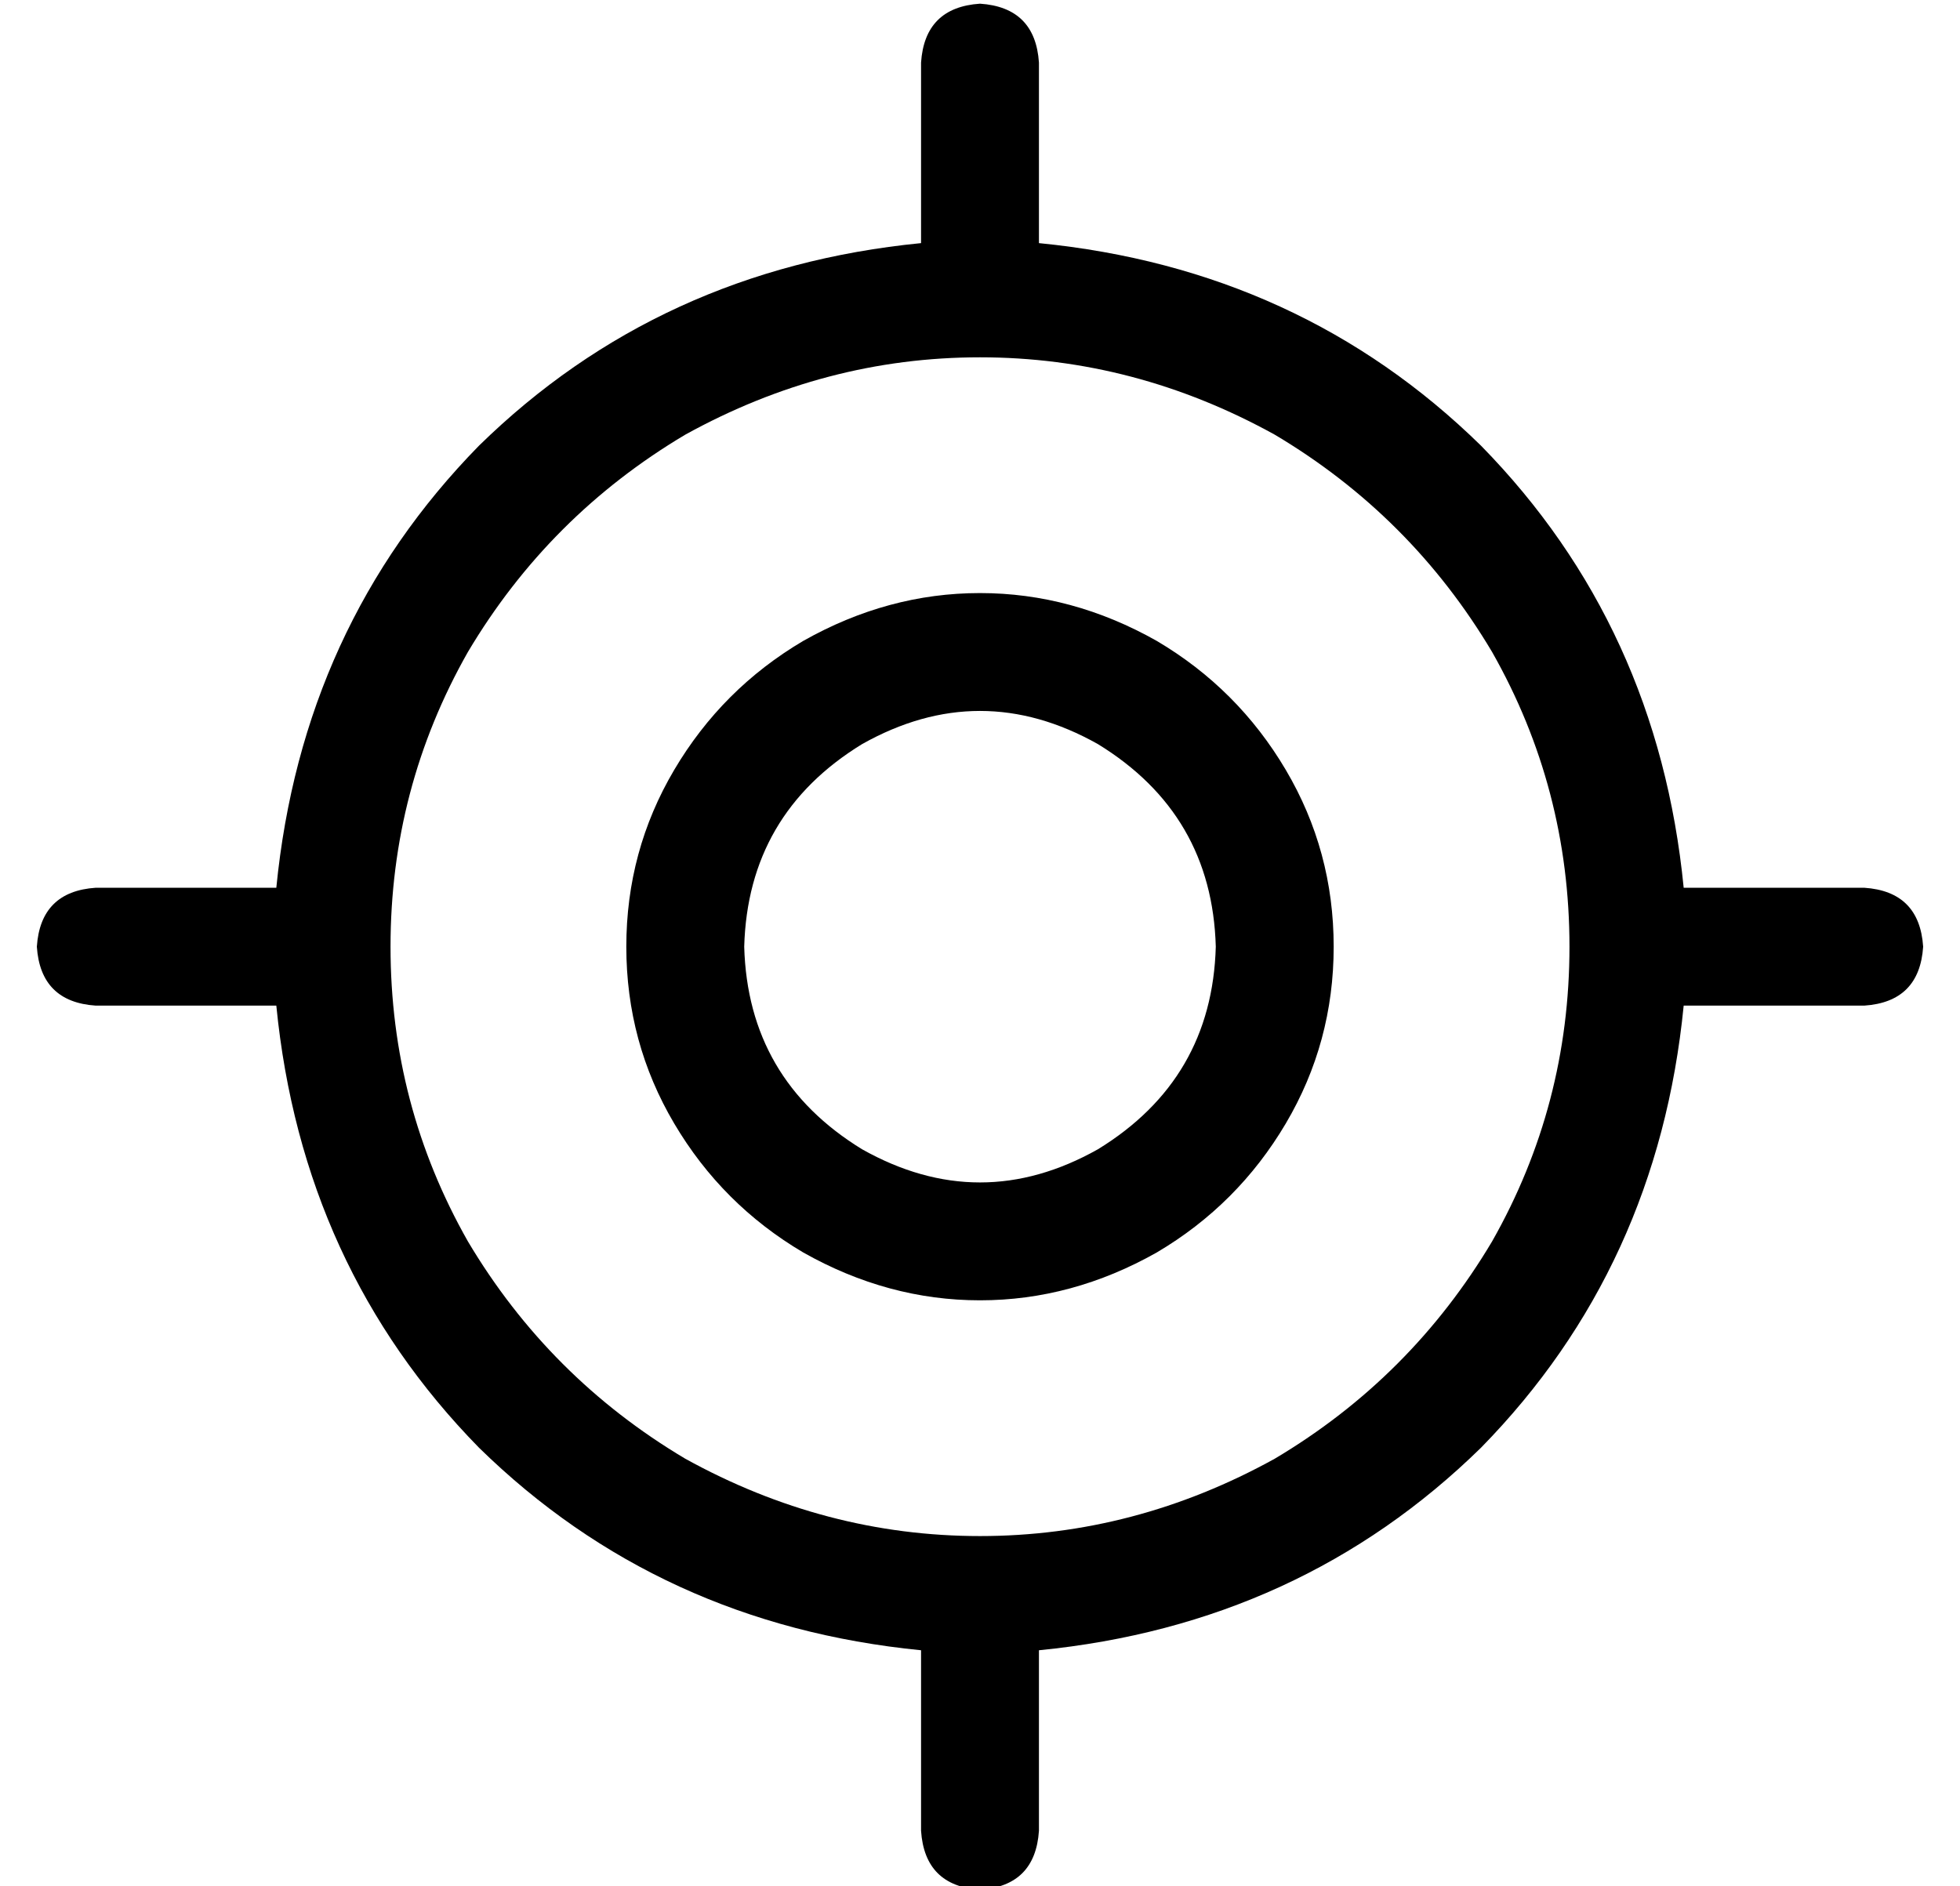 <?xml version="1.0" standalone="no"?>
<!DOCTYPE svg PUBLIC "-//W3C//DTD SVG 1.1//EN" "http://www.w3.org/Graphics/SVG/1.1/DTD/svg11.dtd" >
<svg xmlns="http://www.w3.org/2000/svg" xmlns:xlink="http://www.w3.org/1999/xlink" version="1.1" viewBox="-10 -40 532 512">
   <path fill="currentColor"
d="M256 -39q15 1 16 16v49v0q71 7 120 55q48 49 55 120h49v0q15 1 16 16q-1 15 -16 16h-49v0q-7 71 -55 120q-49 48 -120 55v49v0q-1 15 -16 16q-15 -1 -16 -16v-49v0q-71 -7 -120 -55q-48 -49 -55 -120h-49v0q-15 -1 -16 -16q1 -15 16 -16h49v0q7 -71 55 -120
q49 -48 120 -55v-49v0q1 -15 16 -16v0zM96 217q0 43 21 80v0v0q22 37 59 59q38 21 80 21t80 -21q37 -22 59 -59q21 -37 21 -80t-21 -80q-22 -37 -59 -59q-38 -21 -80 -21t-80 21q-37 22 -59 59q-21 37 -21 80v0zM320 217q-1 -36 -32 -55q-32 -18 -64 0q-31 19 -32 55
q1 36 32 55q32 18 64 0q31 -19 32 -55v0zM160 217q0 -26 13 -48v0v0q13 -22 35 -35q23 -13 48 -13t48 13q22 13 35 35t13 48t-13 48t-35 35q-23 13 -48 13t-48 -13q-22 -13 -35 -35t-13 -48v0z" />
</svg>
